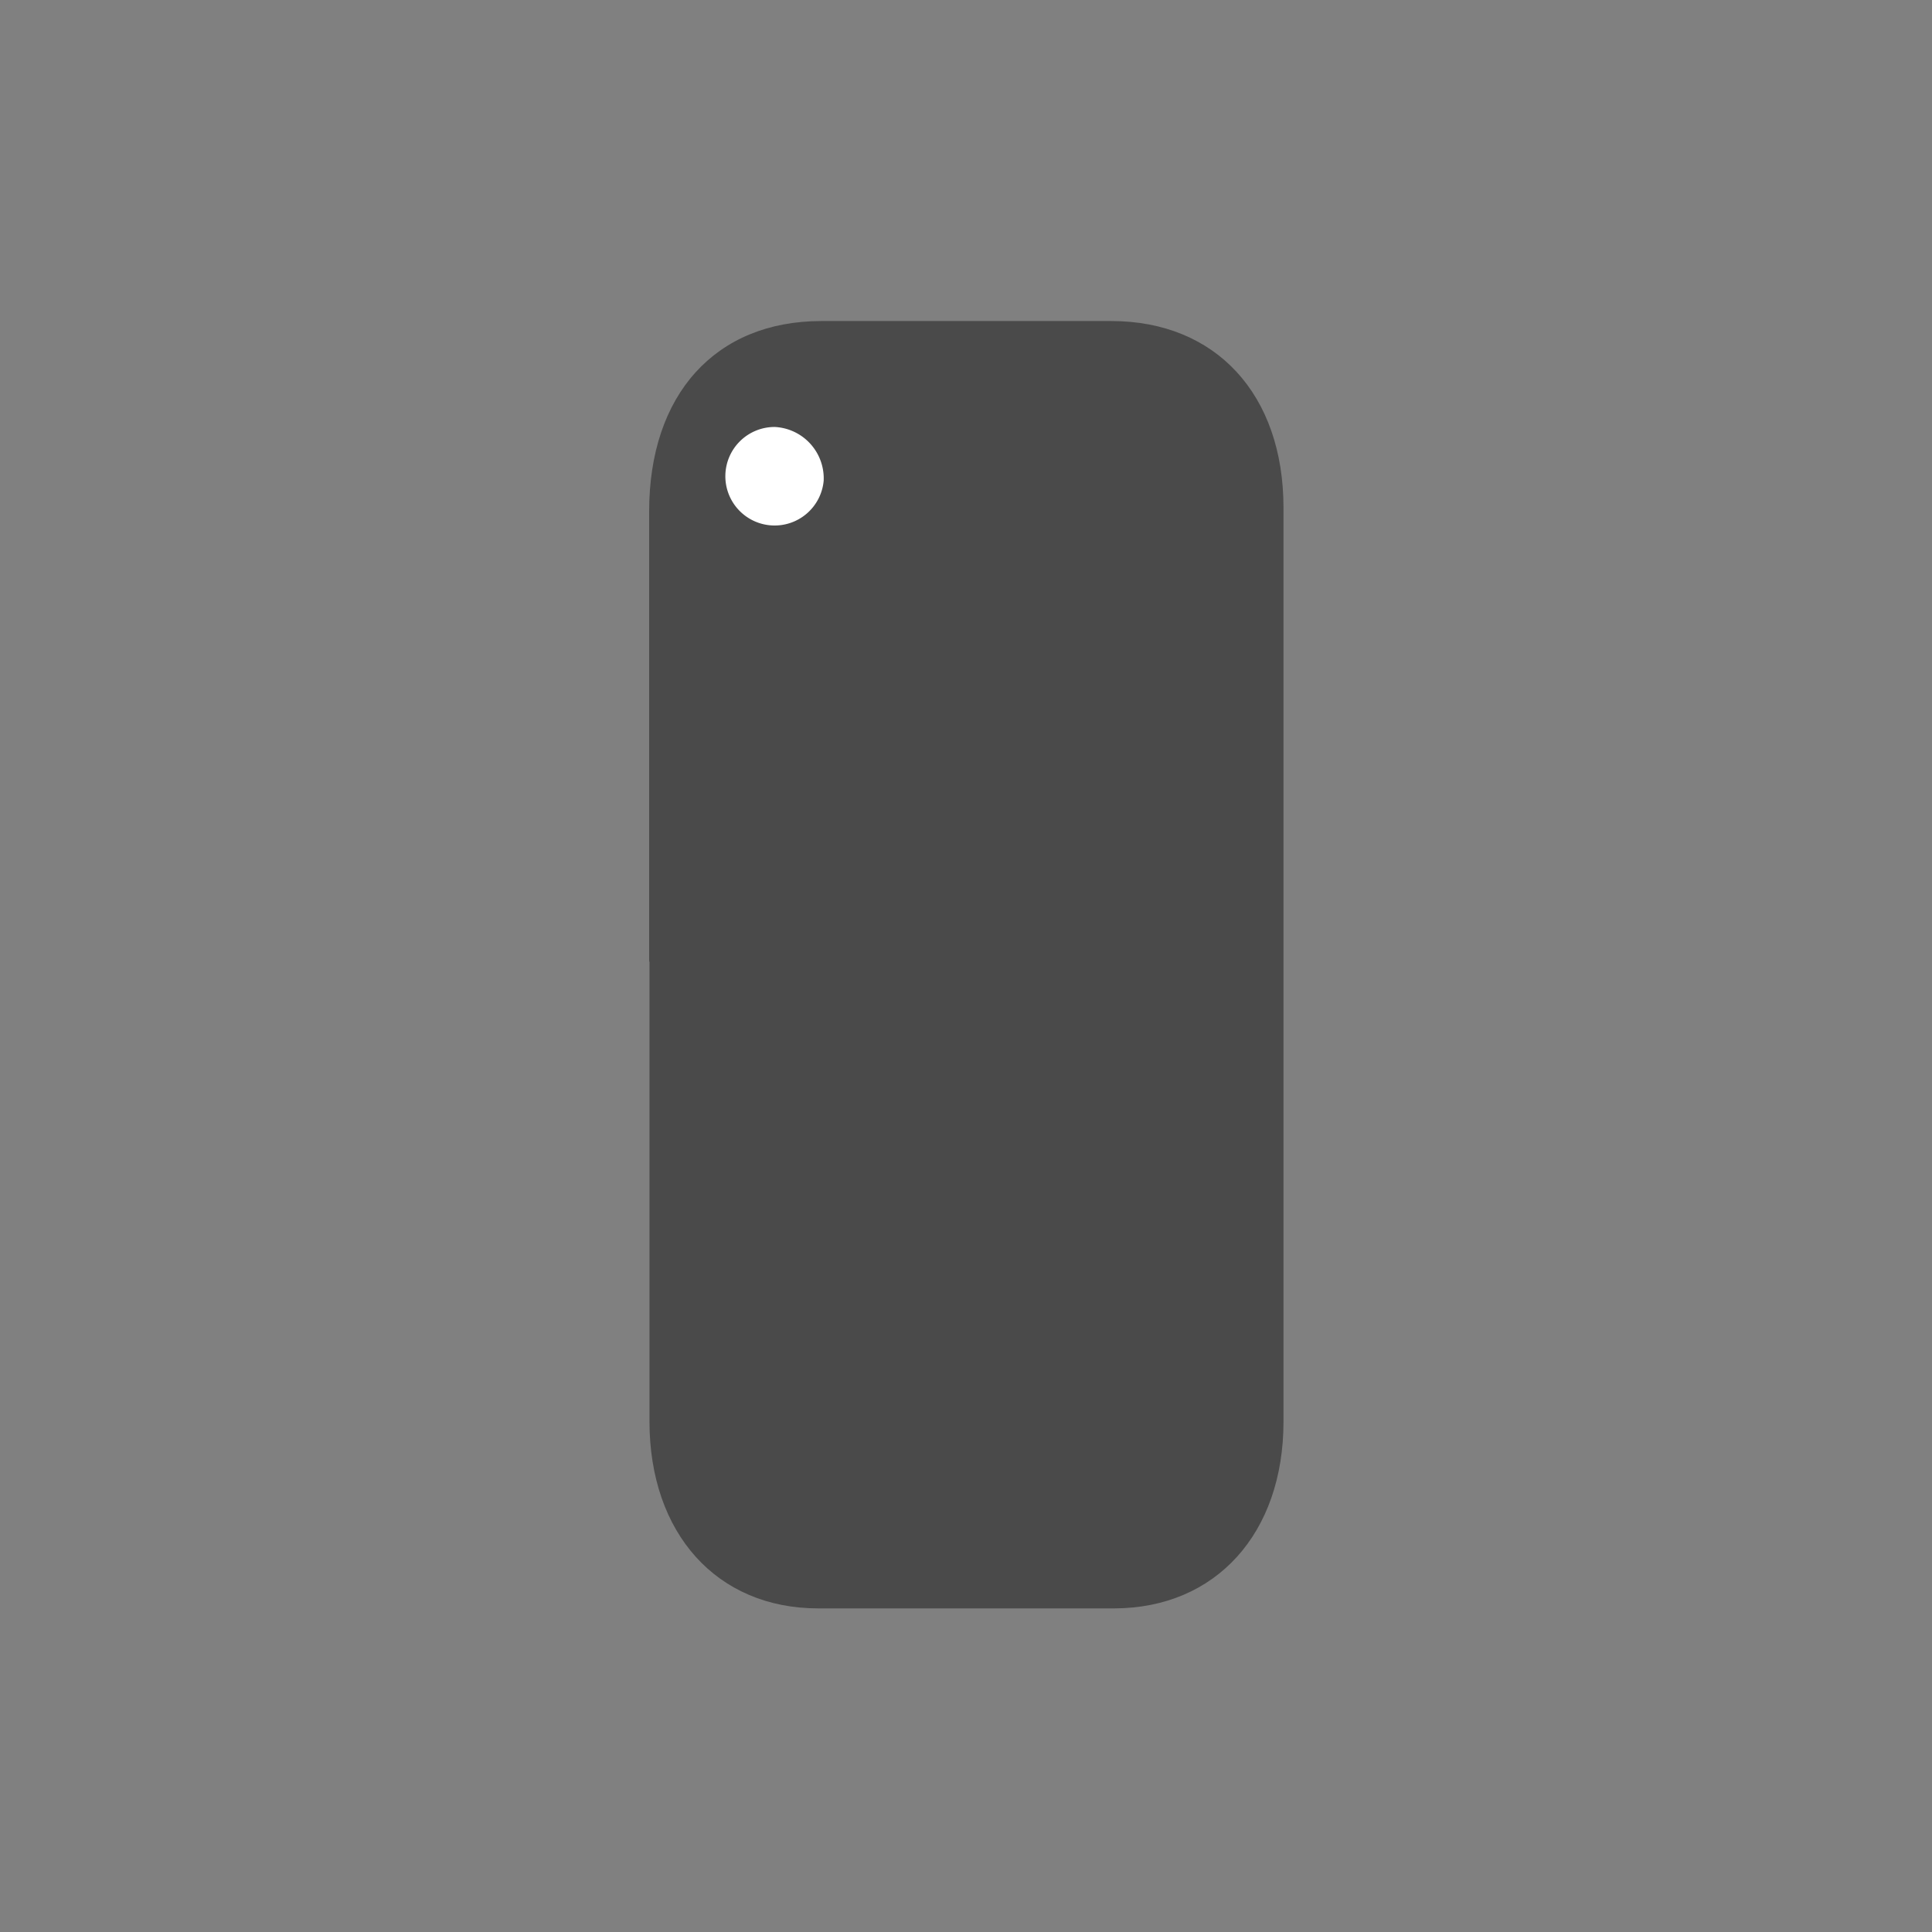 <svg xmlns="http://www.w3.org/2000/svg" viewBox="0 0 60 60"><rect x="0" y="0" width="60" height="60" fill="#808080" stroke="none"/><defs><style>.cls-1-Technology{fill:#4a4a4a;}.cls-2-Technology{fill:#fff;}</style></defs><g id="Technology"><path id="_Path_Technology_1" data-name="&lt;Path&gt;Technology 1" class="cls-1-Technology" d="M20.16,29.88q0-7,0-14c0-3.63,2.06-5.91,5.35-5.91h9c3.25,0,5.35,2.28,5.35,5.8q0,14.19,0,28.38c0,3.47-2.1,5.79-5.25,5.8H25.41c-3.15,0-5.24-2.33-5.24-5.81q0-7.14,0-14.3"/><path id="_Path_Technology_0" data-name="&lt;Path&gt;Technology 0" class="cls-2-Technology" d="M25.58,14.93a1.53,1.53,0,1,1-1.52-1.67,1.6,1.6,0,0,1,1.52,1.67"/></g></svg>